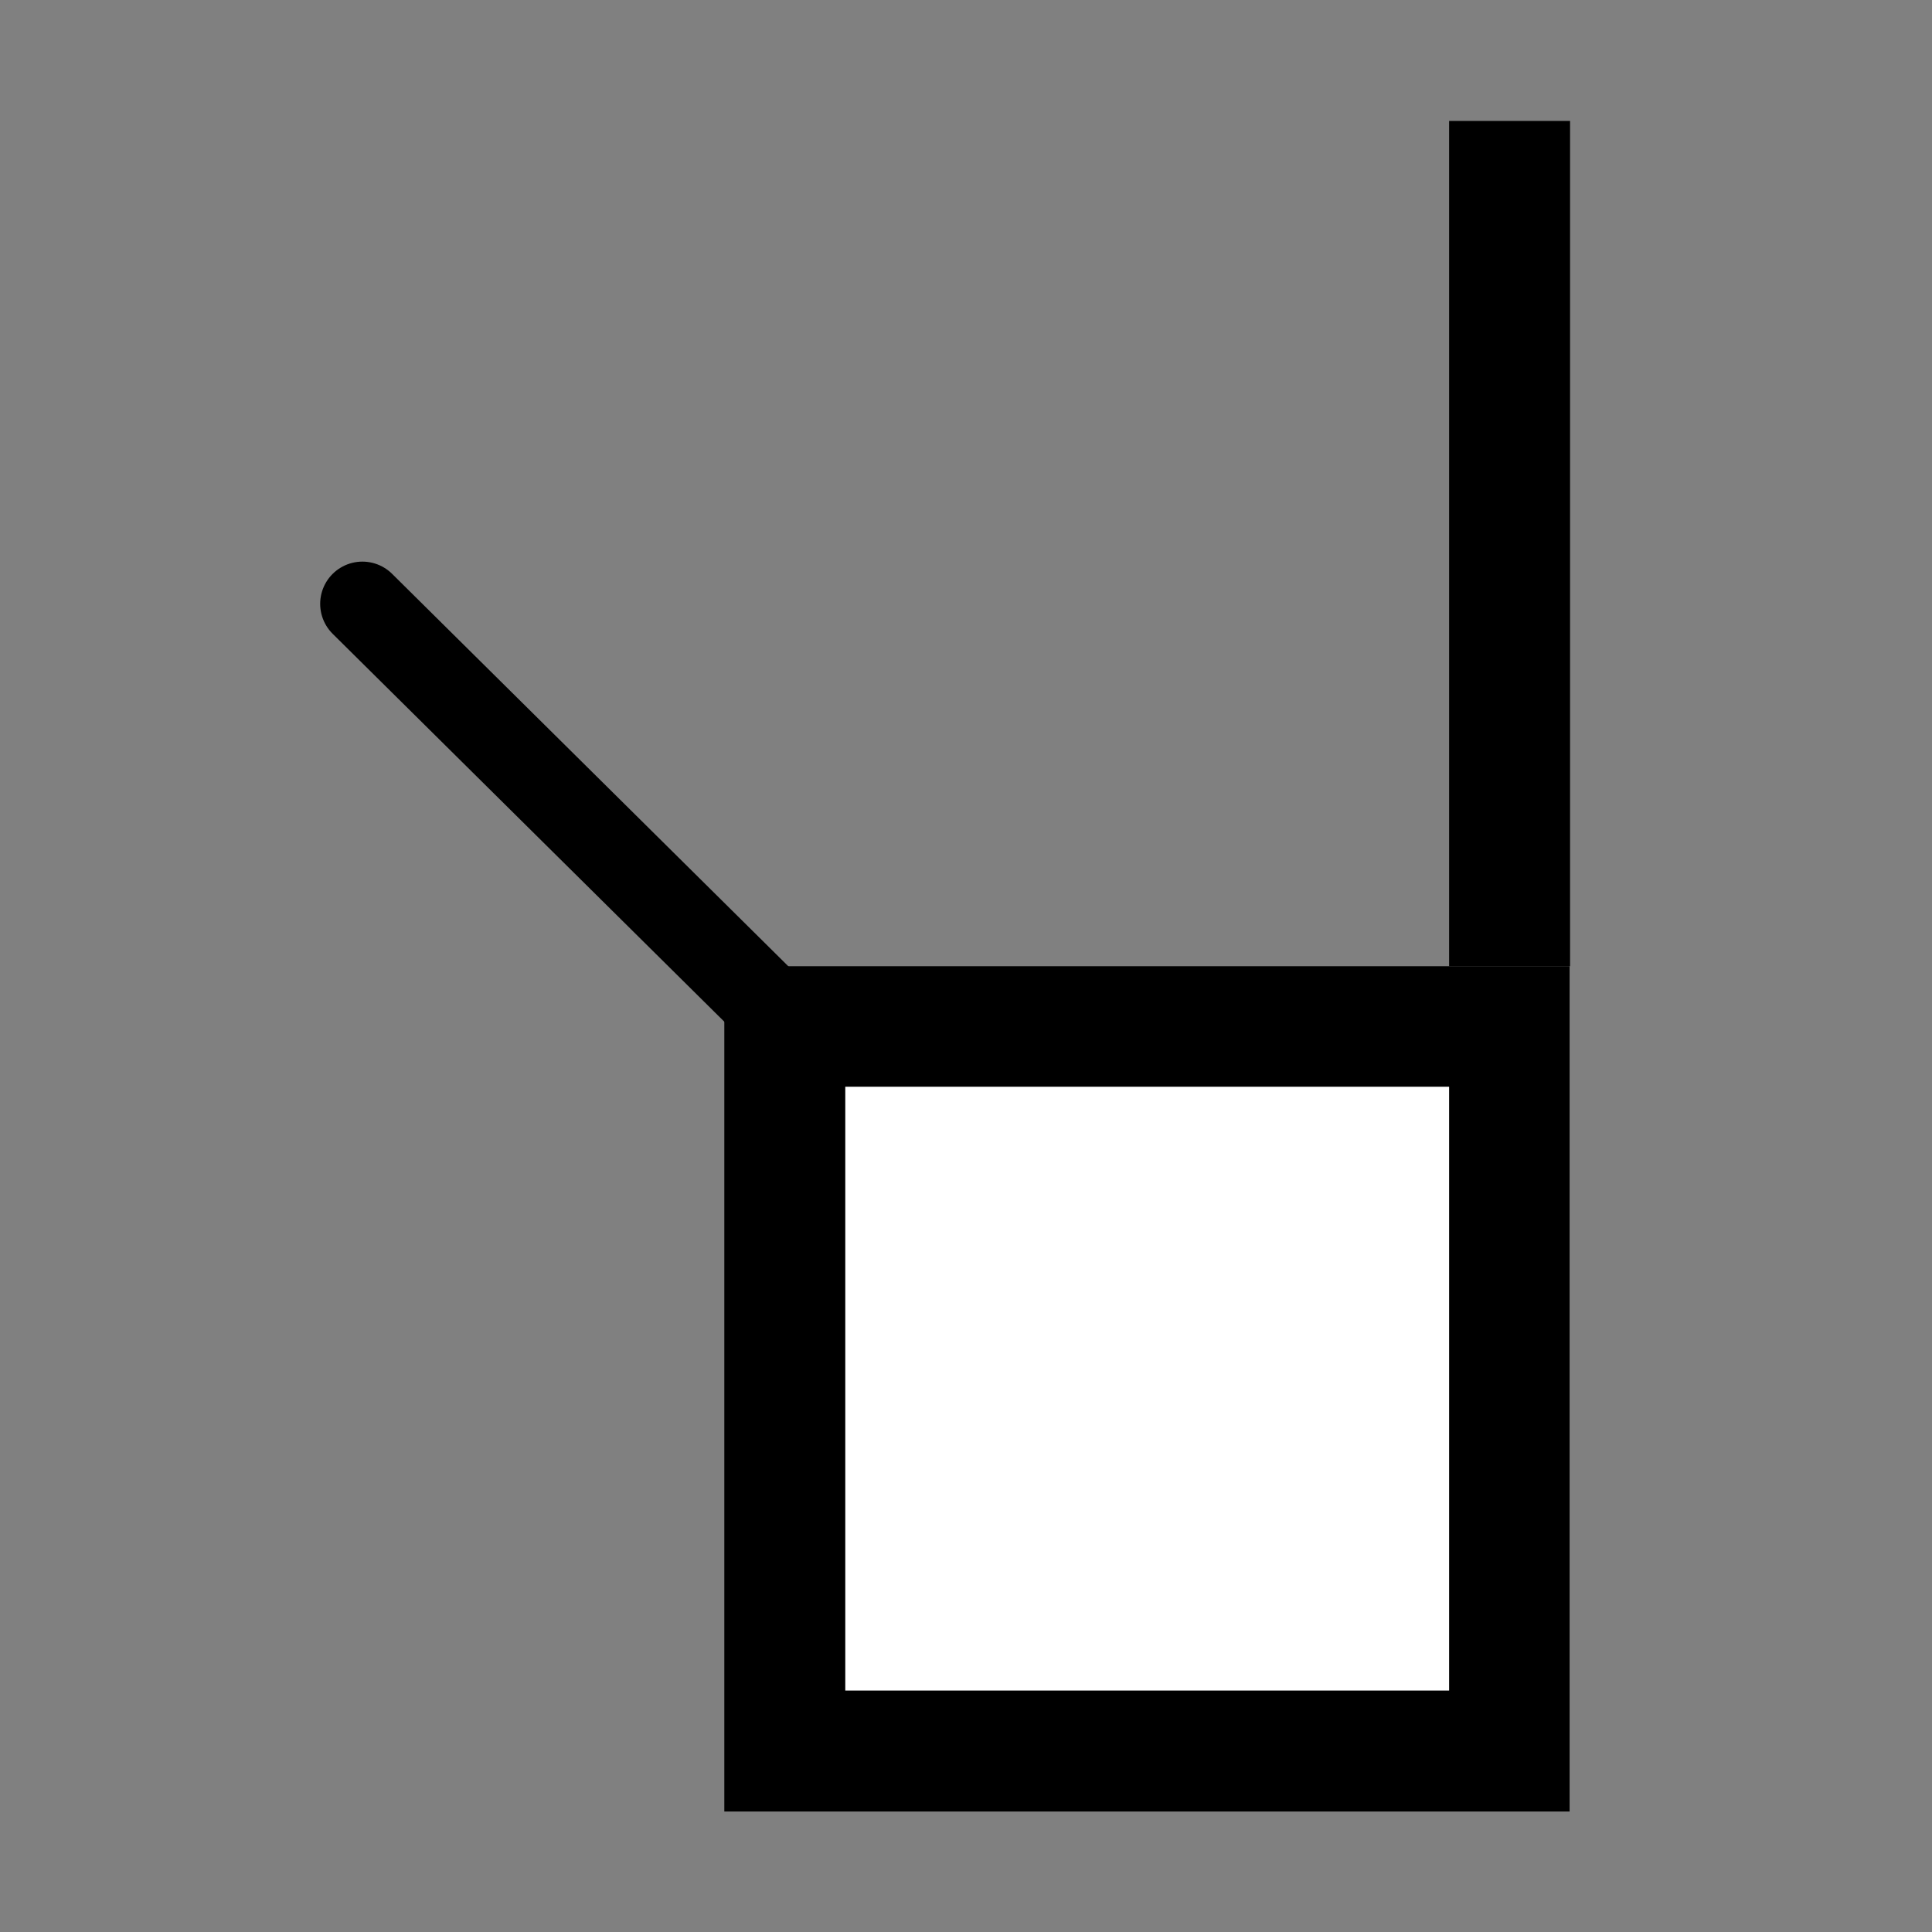 <?xml version="1.0" encoding="UTF-8" standalone="no"?>
<!-- Created with Inkscape (http://www.inkscape.org/) -->

<svg
   width="16"
   height="16"
   viewBox="0 0 4.233 4.233"
   version="1.1"
   id="svg5"
   inkscape:version="1.1 (c68e22c387, 2021-05-23)"
   sodipodi:docname="1D800.svg"
   inkscape:export-filename="D:\Projects\Unicodia\Bitmaps\Scripts\1D800.png"
   inkscape:export-xdpi="96"
   inkscape:export-ydpi="96"
   xmlns:inkscape="http://www.inkscape.org/namespaces/inkscape"
   xmlns:sodipodi="http://sodipodi.sourceforge.net/DTD/sodipodi-0.dtd"
   xmlns="http://www.w3.org/2000/svg"
   xmlns:svg="http://www.w3.org/2000/svg">
  <rect x="0" y="0" width="4.233" height="4.233" fill="#808080" stroke="none"/>
  <sodipodi:namedview
     id="namedview7"
     pagecolor="#ffffff"
     bordercolor="#666666"
     borderopacity="1.0"
     inkscape:pageshadow="2"
     inkscape:pageopacity="1"
     inkscape:pagecheckerboard="0"
     inkscape:document-units="px"
     showgrid="true"
     units="px"
     inkscape:snap-nodes="false"
     inkscape:zoom="33.057242"
     inkscape:cx="4.8552145"
     inkscape:cy="5.263597"
     inkscape:window-width="1680"
     inkscape:window-height="998"
     inkscape:window-x="-8"
     inkscape:window-y="-8"
     inkscape:window-maximized="1"
     inkscape:current-layer="layer1"
     inkscape:snap-bbox="true"
     inkscape:bbox-nodes="true">
    <inkscape:grid
       type="xygrid"
       id="grid824" />
  </sodipodi:namedview>
  <defs
     id="defs2" />
  <g
     inkscape:label="Layer 1"
     inkscape:groupmode="layer"
     id="layer1">
    <rect
       style="fill:#000000;stroke-width:0.172;stroke-linecap:square;stroke-linejoin:round;stroke-dasharray:0.172, 0.344;stop-color:#000000"
       id="rect872"
       width="1.852"
       height="1.852"
       x="1.587"
       y="2.117" />
    <rect
       style="fill:#ffffff;stroke-width:0.172;stroke-linecap:square;stroke-linejoin:round;stroke-dasharray:0.172, 0.344;stop-color:#000000"
       id="rect874"
       width="1.323"
       height="1.323"
       x="1.852"
       y="2.381" />
    <rect
       style="fill:#000000;stroke-width:0.172;stroke-linecap:square;stroke-linejoin:round;stroke-dasharray:0.172, 0.344;stop-color:#000000"
       id="rect898"
       width="0.265"
       height="1.852"
       x="3.175"
       y="0.265" />
    <path
       style="fill:none;stroke:#000000;stroke-width:0.185;stroke-linecap:round;stroke-linejoin:miter;stroke-miterlimit:4;stroke-dasharray:none;stroke-opacity:1"
       d="M 1.732,2.252 0.794,1.323"
       id="path955"
       sodipodi:nodetypes="cc"
       inkscape:export-filename="D:\Projects\Unicodia\Bitmaps\Scripts\path955.png"
       inkscape:export-xdpi="96"
       inkscape:export-ydpi="96" />
  </g>
</svg>
